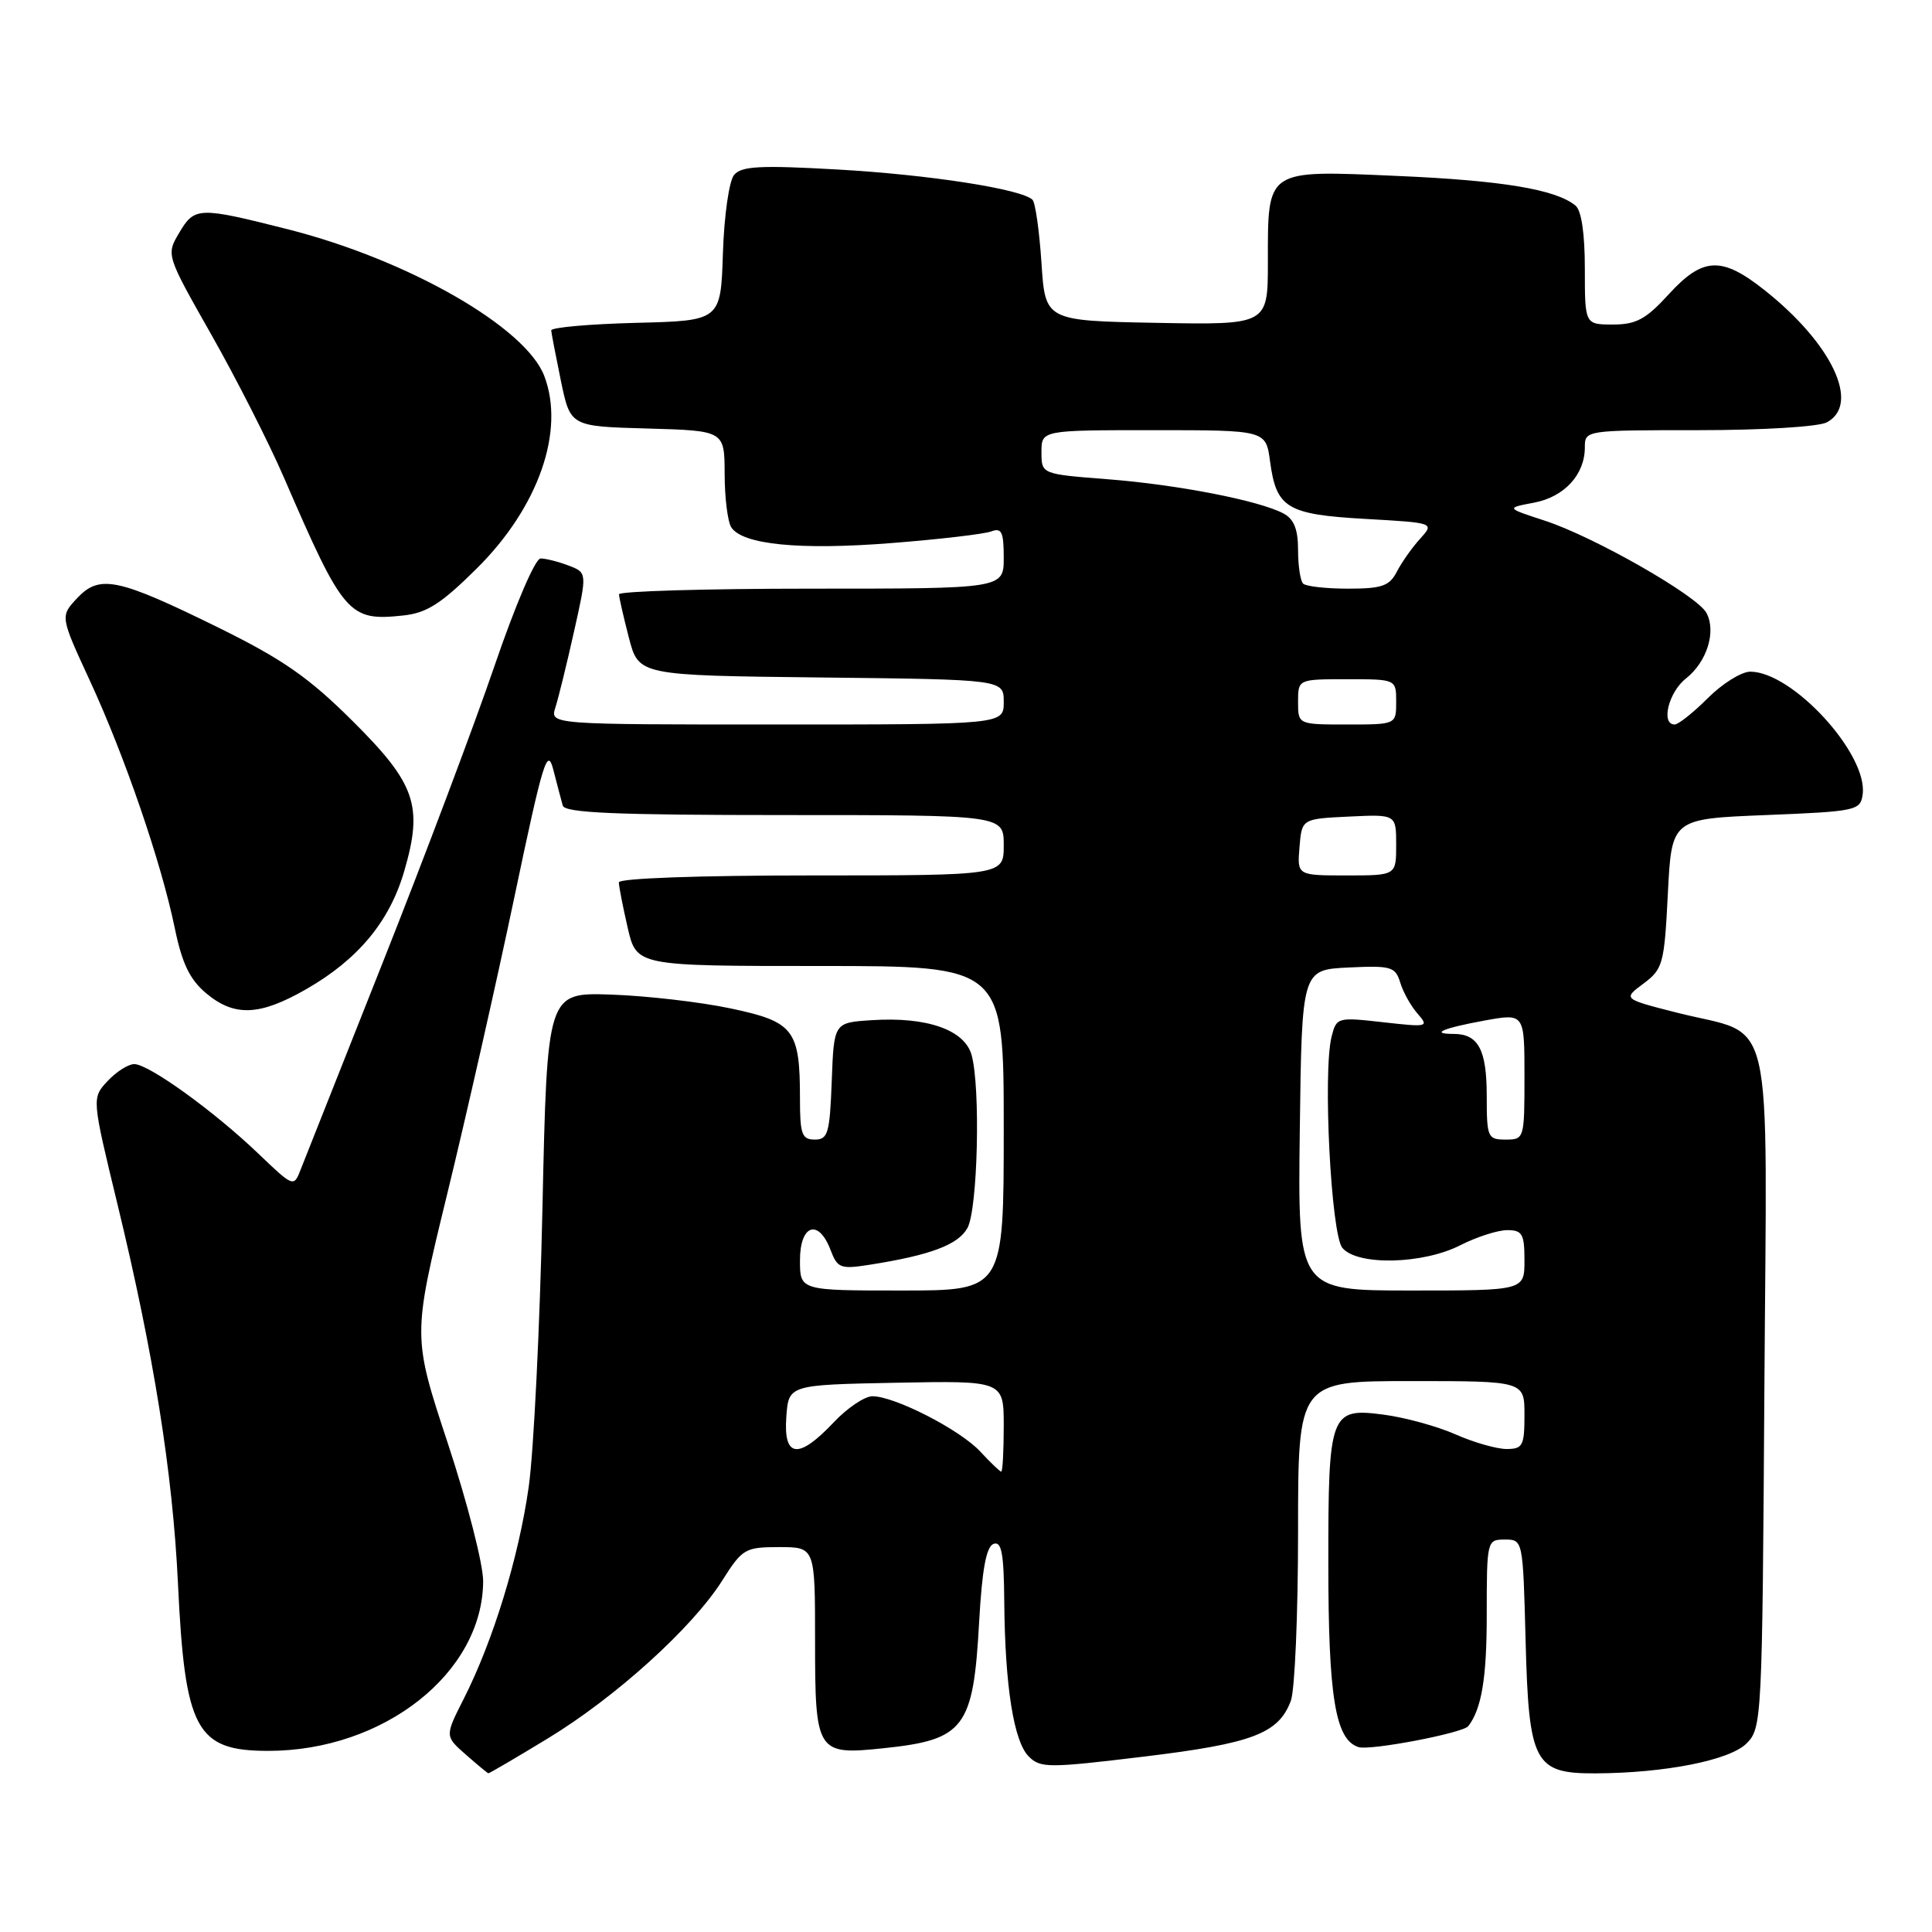 <?xml version="1.0" encoding="UTF-8" standalone="no"?>
<!DOCTYPE svg PUBLIC "-//W3C//DTD SVG 1.1//EN" "http://www.w3.org/Graphics/SVG/1.1/DTD/svg11.dtd" >
<svg xmlns="http://www.w3.org/2000/svg" xmlns:xlink="http://www.w3.org/1999/xlink" version="1.1" viewBox="0 0 256 256">
 <g >
 <path fill="currentColor"
d=" M 72.59 230.35 C 81.58 224.89 91.75 215.68 95.70 209.43 C 98.37 205.21 98.72 205.00 103.25 205.00 C 108.00 205.00 108.00 205.00 108.00 217.38 C 108.00 232.25 108.21 232.58 117.07 231.65 C 127.80 230.53 128.97 228.99 129.74 214.93 C 130.13 207.97 130.68 204.95 131.64 204.58 C 132.71 204.17 133.02 205.79 133.07 212.28 C 133.17 223.48 134.33 230.75 136.31 232.74 C 137.86 234.29 138.91 234.29 151.57 232.76 C 165.95 231.02 169.40 229.72 171.04 225.38 C 171.57 224.00 172.00 213.90 172.00 202.93 C 172.00 183.00 172.00 183.00 187.00 183.00 C 202.00 183.00 202.00 183.00 202.00 187.50 C 202.00 191.57 201.77 192.00 199.63 192.00 C 198.32 192.00 195.28 191.13 192.88 190.07 C 190.47 189.00 186.18 187.82 183.35 187.45 C 176.25 186.51 176.00 187.19 176.01 207.18 C 176.01 224.88 176.94 230.53 180.01 231.50 C 181.56 231.99 193.86 229.64 194.56 228.72 C 196.32 226.42 197.00 222.34 197.00 214.07 C 197.00 204.11 197.03 204.00 199.40 204.00 C 201.80 204.00 201.80 204.02 202.15 217.40 C 202.57 233.62 203.30 235.01 211.40 234.98 C 220.62 234.94 229.19 233.25 231.42 231.02 C 233.46 228.99 233.51 227.99 233.79 184.02 C 234.12 132.30 235.33 137.52 222.19 134.18 C 215.04 132.36 215.04 132.36 217.77 130.33 C 220.35 128.40 220.53 127.74 221.00 118.40 C 221.50 108.50 221.50 108.50 234.00 108.00 C 245.96 107.52 246.51 107.40 246.81 105.29 C 247.57 99.98 237.53 89.00 231.92 89.00 C 230.75 89.00 228.22 90.58 226.30 92.50 C 224.37 94.43 222.39 96.00 221.90 96.00 C 220.04 96.00 221.09 91.72 223.39 89.91 C 226.18 87.71 227.44 83.69 226.11 81.21 C 224.88 78.92 211.18 71.10 204.66 68.98 C 199.54 67.31 199.54 67.31 203.24 66.61 C 207.27 65.86 210.00 62.90 210.00 59.28 C 210.00 57.01 210.05 57.00 225.07 57.00 C 233.54 57.00 240.98 56.55 242.07 55.96 C 246.54 53.57 242.79 45.59 233.87 38.49 C 228.13 33.93 225.66 34.03 221.11 39.00 C 218.10 42.30 216.80 43.00 213.73 43.00 C 210.00 43.00 210.00 43.00 210.00 35.62 C 210.00 30.93 209.55 27.87 208.75 27.23 C 206.13 25.09 199.01 23.91 185.10 23.31 C 167.66 22.55 168.00 22.32 168.00 34.72 C 168.00 43.05 168.00 43.05 153.25 42.78 C 138.50 42.50 138.50 42.50 138.00 34.83 C 137.72 30.61 137.19 26.85 136.81 26.47 C 135.37 25.05 123.07 23.14 110.97 22.46 C 100.73 21.88 98.23 22.01 97.27 23.18 C 96.61 23.97 95.95 28.57 95.79 33.55 C 95.50 42.50 95.50 42.50 84.25 42.78 C 78.06 42.94 73.02 43.39 73.04 43.78 C 73.07 44.18 73.65 47.20 74.33 50.50 C 75.58 56.50 75.58 56.50 85.79 56.78 C 96.00 57.07 96.00 57.07 96.02 62.78 C 96.02 65.93 96.42 69.11 96.89 69.86 C 98.36 72.17 105.97 72.92 118.11 71.96 C 124.50 71.46 130.46 70.76 131.36 70.41 C 132.72 69.90 133.00 70.50 133.00 73.89 C 133.00 78.00 133.00 78.00 107.50 78.00 C 93.47 78.00 82.01 78.34 82.02 78.75 C 82.03 79.16 82.62 81.75 83.33 84.50 C 84.63 89.50 84.63 89.50 108.81 89.77 C 133.00 90.04 133.00 90.04 133.00 93.02 C 133.00 96.00 133.00 96.00 102.93 96.00 C 72.87 96.00 72.87 96.00 73.59 93.75 C 73.99 92.51 75.10 87.99 76.06 83.69 C 77.81 75.88 77.81 75.88 75.34 74.94 C 73.98 74.42 72.31 74.00 71.63 74.00 C 70.92 74.00 68.28 80.17 65.52 88.25 C 62.84 96.09 56.19 113.75 50.73 127.50 C 45.27 141.25 40.38 153.59 39.86 154.92 C 38.92 157.34 38.92 157.34 34.21 152.84 C 28.35 147.23 19.71 141.00 17.79 141.00 C 17.00 141.00 15.41 142.01 14.25 143.25 C 12.16 145.50 12.16 145.50 15.55 159.50 C 20.36 179.34 22.88 195.12 23.58 209.80 C 24.50 229.24 25.98 232.00 35.54 232.00 C 50.85 232.00 63.95 221.67 64.02 209.54 C 64.04 207.32 61.93 199.10 59.35 191.28 C 54.66 177.07 54.66 177.07 59.24 158.28 C 61.76 147.95 65.76 130.28 68.13 119.01 C 71.95 100.81 72.53 98.91 73.32 102.01 C 73.81 103.93 74.38 106.06 74.57 106.75 C 74.85 107.71 81.60 108.00 103.97 108.00 C 133.00 108.00 133.00 108.00 133.00 112.00 C 133.00 116.00 133.00 116.00 107.50 116.00 C 92.57 116.00 82.00 116.38 82.00 116.92 C 82.00 117.43 82.53 120.13 83.17 122.92 C 84.34 128.00 84.34 128.00 108.67 128.00 C 133.00 128.00 133.00 128.00 133.00 149.50 C 133.00 171.00 133.00 171.00 119.50 171.00 C 106.00 171.00 106.00 171.00 106.00 167.00 C 106.00 162.26 108.45 161.43 110.05 165.62 C 110.97 168.05 111.36 168.20 115.27 167.58 C 123.28 166.32 126.96 164.94 128.19 162.72 C 129.56 160.25 129.94 144.09 128.74 139.79 C 127.81 136.45 122.80 134.70 115.50 135.18 C 110.50 135.50 110.50 135.50 110.21 143.25 C 109.95 150.18 109.71 151.00 107.96 151.00 C 106.25 151.00 106.00 150.29 106.00 145.57 C 106.00 136.43 105.20 135.39 96.81 133.62 C 92.79 132.77 85.67 131.95 81.00 131.79 C 72.50 131.50 72.50 131.50 71.88 160.00 C 71.54 175.68 70.72 192.32 70.06 197.00 C 68.74 206.34 65.35 217.40 61.46 225.08 C 58.94 230.05 58.94 230.05 61.72 232.49 C 63.25 233.84 64.60 234.95 64.71 234.97 C 64.83 234.99 68.38 232.91 72.59 230.35 Z  M 40.58 131.07 C 47.45 127.13 51.63 122.10 53.57 115.41 C 56.09 106.75 55.08 103.84 46.67 95.49 C 40.91 89.76 37.44 87.35 29.00 83.19 C 15.61 76.60 13.20 76.09 10.23 79.25 C 7.97 81.66 7.97 81.66 11.88 90.13 C 16.52 100.16 21.35 114.23 23.15 122.94 C 24.12 127.66 25.14 129.78 27.30 131.60 C 31.05 134.75 34.39 134.62 40.58 131.07 Z  M 63.16 75.34 C 71.34 67.24 74.90 57.11 72.12 49.82 C 69.65 43.34 54.08 34.43 38.18 30.39 C 26.28 27.38 25.79 27.39 23.72 30.89 C 22.02 33.78 22.02 33.79 28.03 44.39 C 31.34 50.23 35.65 58.72 37.61 63.25 C 45.52 81.52 46.20 82.32 53.39 81.56 C 56.54 81.23 58.43 80.03 63.16 75.34 Z  M 129.92 192.37 C 127.27 189.48 118.60 185.03 115.62 185.01 C 114.58 185.00 112.25 186.57 110.44 188.50 C 105.79 193.42 103.80 193.18 104.19 187.75 C 104.50 183.50 104.50 183.50 118.75 183.22 C 133.00 182.95 133.00 182.95 133.00 188.97 C 133.00 192.29 132.85 195.00 132.67 195.00 C 132.50 195.00 131.26 193.82 129.92 192.37 Z  M 172.23 149.75 C 172.50 128.50 172.50 128.50 178.67 128.20 C 184.35 127.93 184.89 128.09 185.54 130.20 C 185.92 131.47 186.96 133.32 187.84 134.32 C 189.38 136.08 189.19 136.12 183.27 135.45 C 177.21 134.77 177.09 134.80 176.44 137.37 C 175.27 142.05 176.37 163.53 177.87 165.35 C 179.85 167.73 188.52 167.54 193.50 165.00 C 195.66 163.90 198.45 163.00 199.71 163.00 C 201.71 163.00 202.00 163.50 202.00 167.00 C 202.00 171.00 202.00 171.00 186.98 171.00 C 171.96 171.00 171.96 171.00 172.23 149.75 Z  M 197.00 145.20 C 197.00 139.10 195.88 137.00 192.63 137.00 C 189.40 137.00 191.17 136.24 196.75 135.22 C 202.00 134.27 202.00 134.27 202.00 142.64 C 202.00 150.89 201.97 151.00 199.50 151.00 C 197.12 151.00 197.00 150.72 197.00 145.20 Z  M 172.19 112.25 C 172.50 108.50 172.50 108.50 178.75 108.20 C 185.00 107.90 185.00 107.90 185.00 111.95 C 185.00 116.00 185.00 116.00 178.44 116.00 C 171.88 116.00 171.88 116.00 172.19 112.25 Z  M 172.00 93.00 C 172.00 90.00 172.00 90.00 178.50 90.00 C 185.00 90.00 185.00 90.00 185.00 93.00 C 185.00 96.00 185.00 96.00 178.50 96.00 C 172.00 96.00 172.00 96.00 172.00 93.00 Z  M 172.67 77.33 C 172.30 76.97 172.00 74.96 172.00 72.87 C 172.00 70.14 171.46 68.78 170.07 68.04 C 166.87 66.33 156.05 64.22 146.75 63.50 C 138.00 62.82 138.00 62.82 138.00 59.91 C 138.00 57.00 138.00 57.00 152.87 57.00 C 167.74 57.00 167.74 57.00 168.29 61.14 C 169.12 67.33 170.51 68.17 180.95 68.76 C 190.08 69.28 190.08 69.28 188.17 71.39 C 187.11 72.55 185.73 74.51 185.09 75.75 C 184.11 77.65 183.12 78.00 178.63 78.00 C 175.72 78.00 173.03 77.70 172.67 77.33 Z "/>
</g>
</svg>